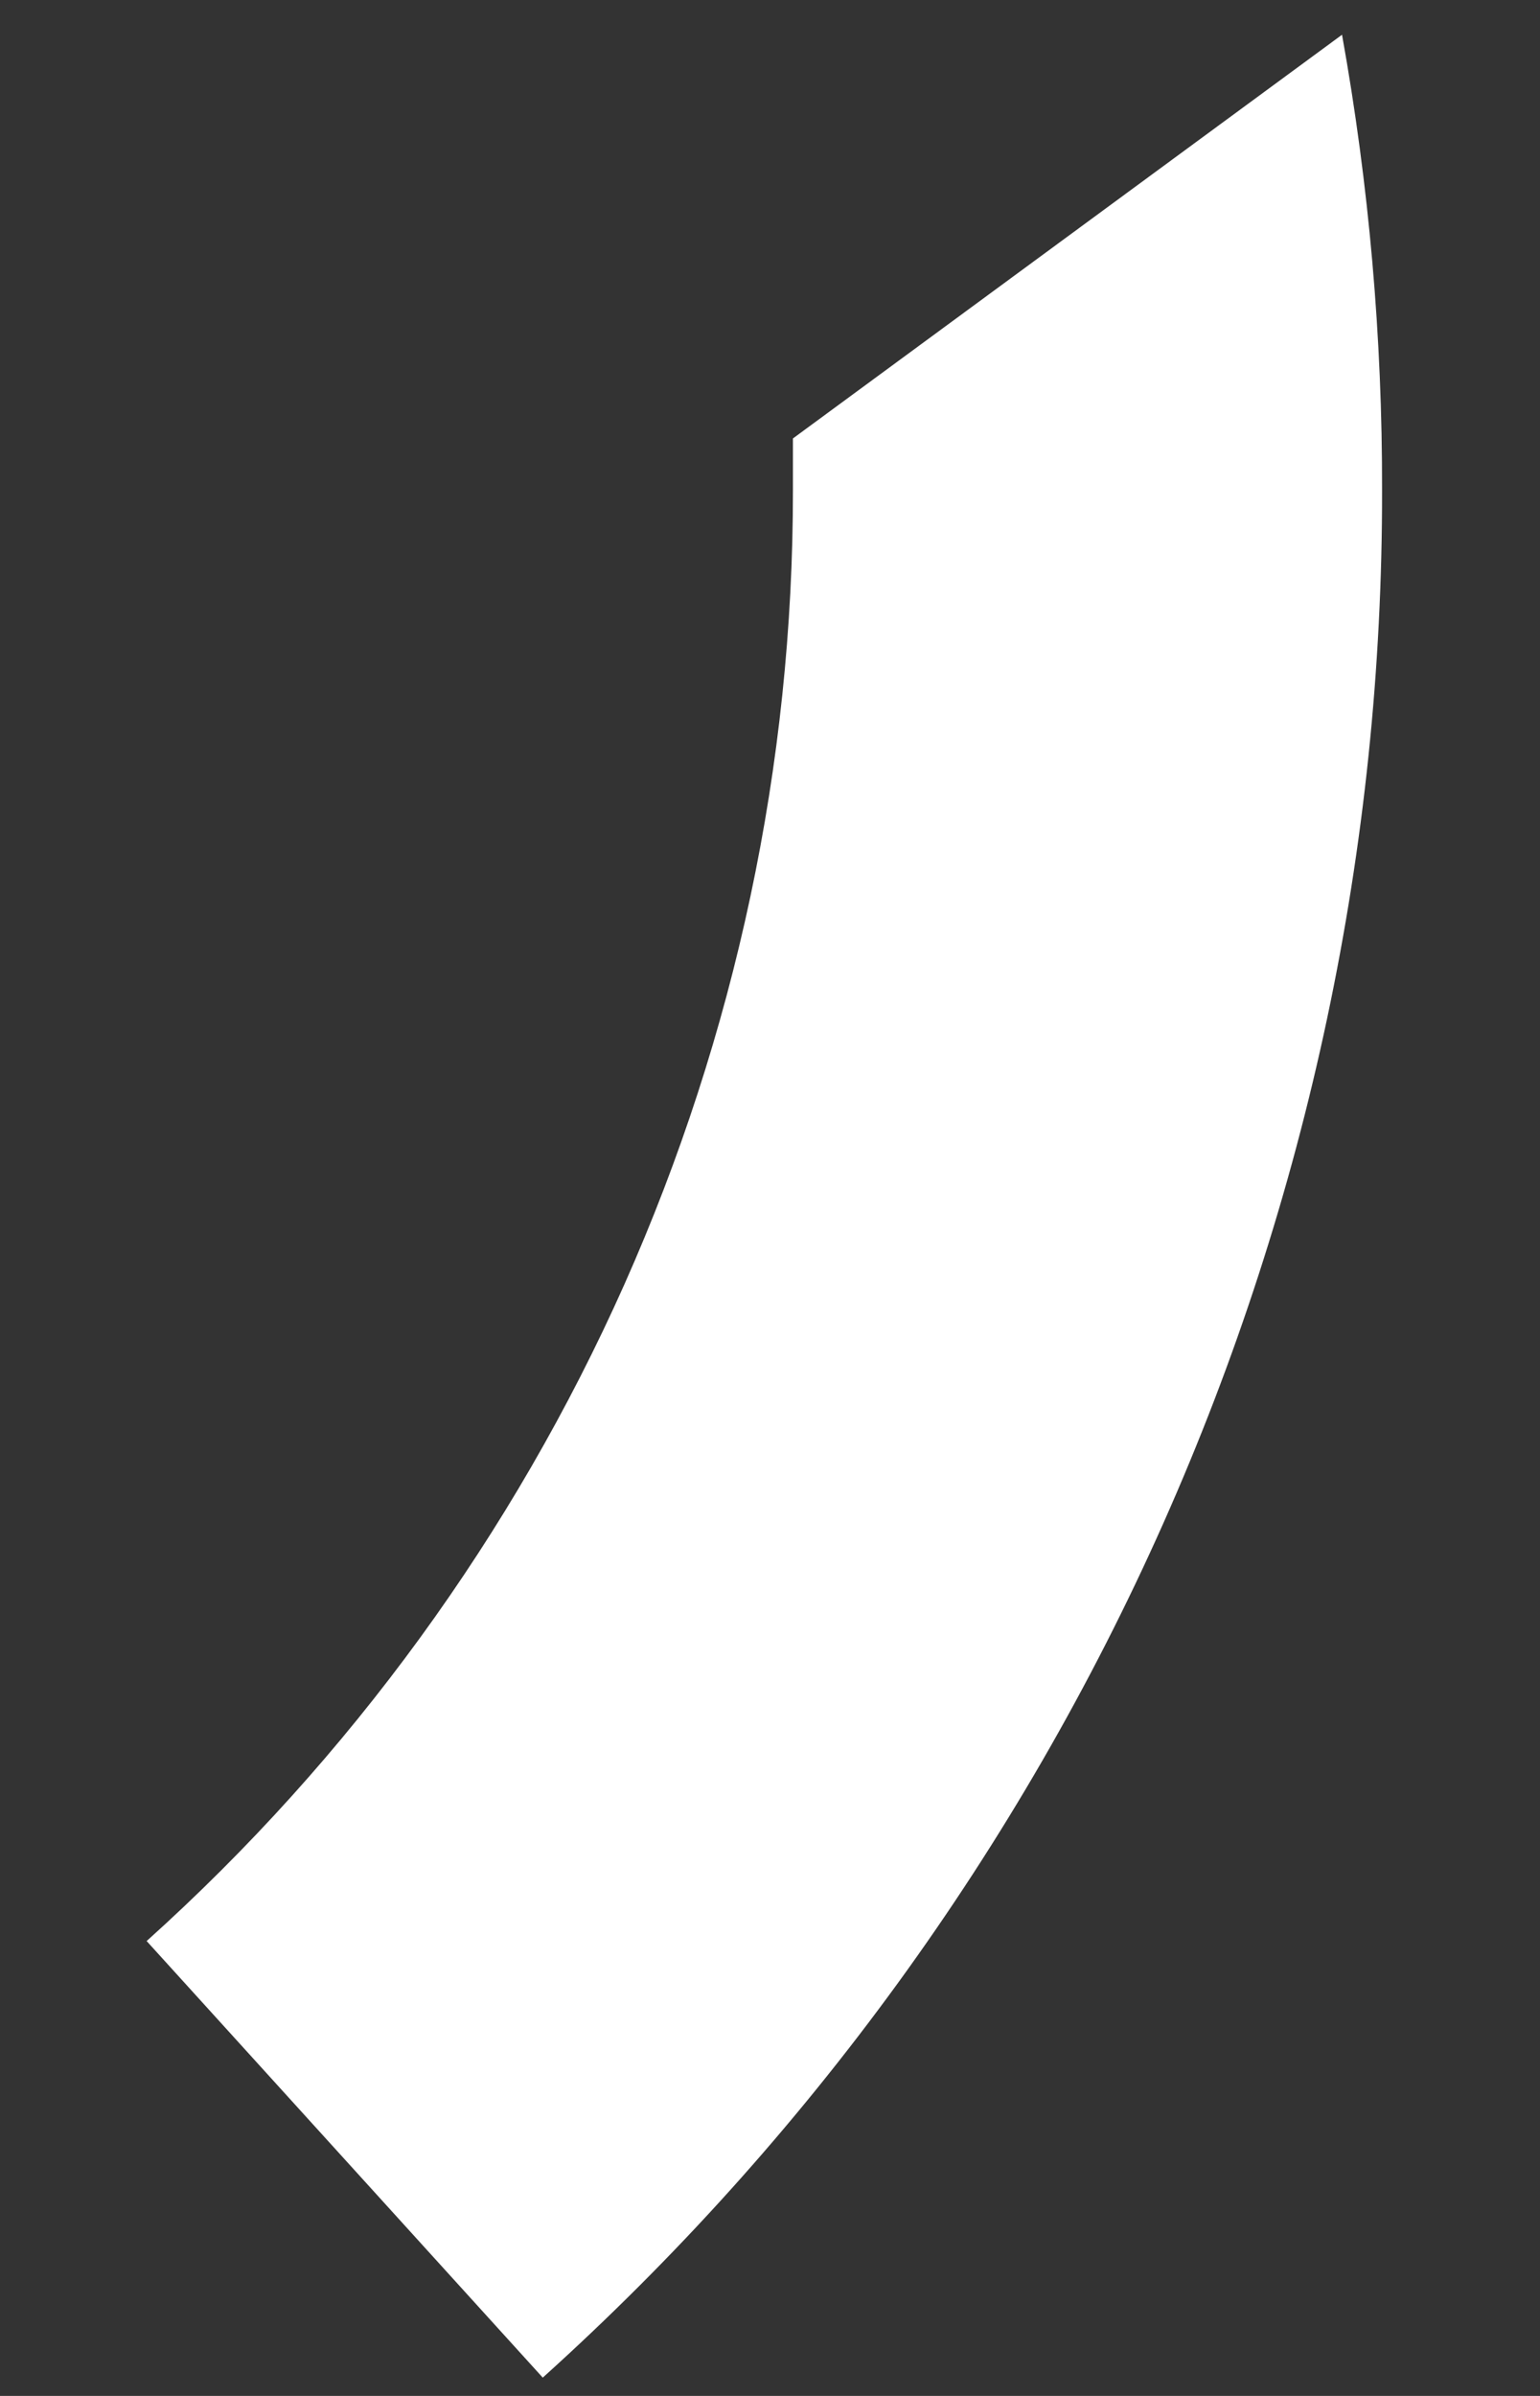 <svg width="9" height="14" viewBox="0 0 9 14" fill="none" xmlns="http://www.w3.org/2000/svg">
<rect x="0" y="0" width="9" height="14" fill="#333333" stroke="none"/>
<path d="M8.077 2.867C8.079 1.974 8.001 1.082 7.843 0.203L4.634 2.562C4.634 2.663 4.634 2.765 4.634 2.867C4.635 4.465 4.299 6.045 3.649 7.505C2.998 8.965 2.047 10.272 0.857 11.342L3.172 13.893C4.718 12.5 5.954 10.799 6.799 8.9C7.644 7.001 8.08 4.945 8.077 2.867Z" fill="white"/>
</svg>
